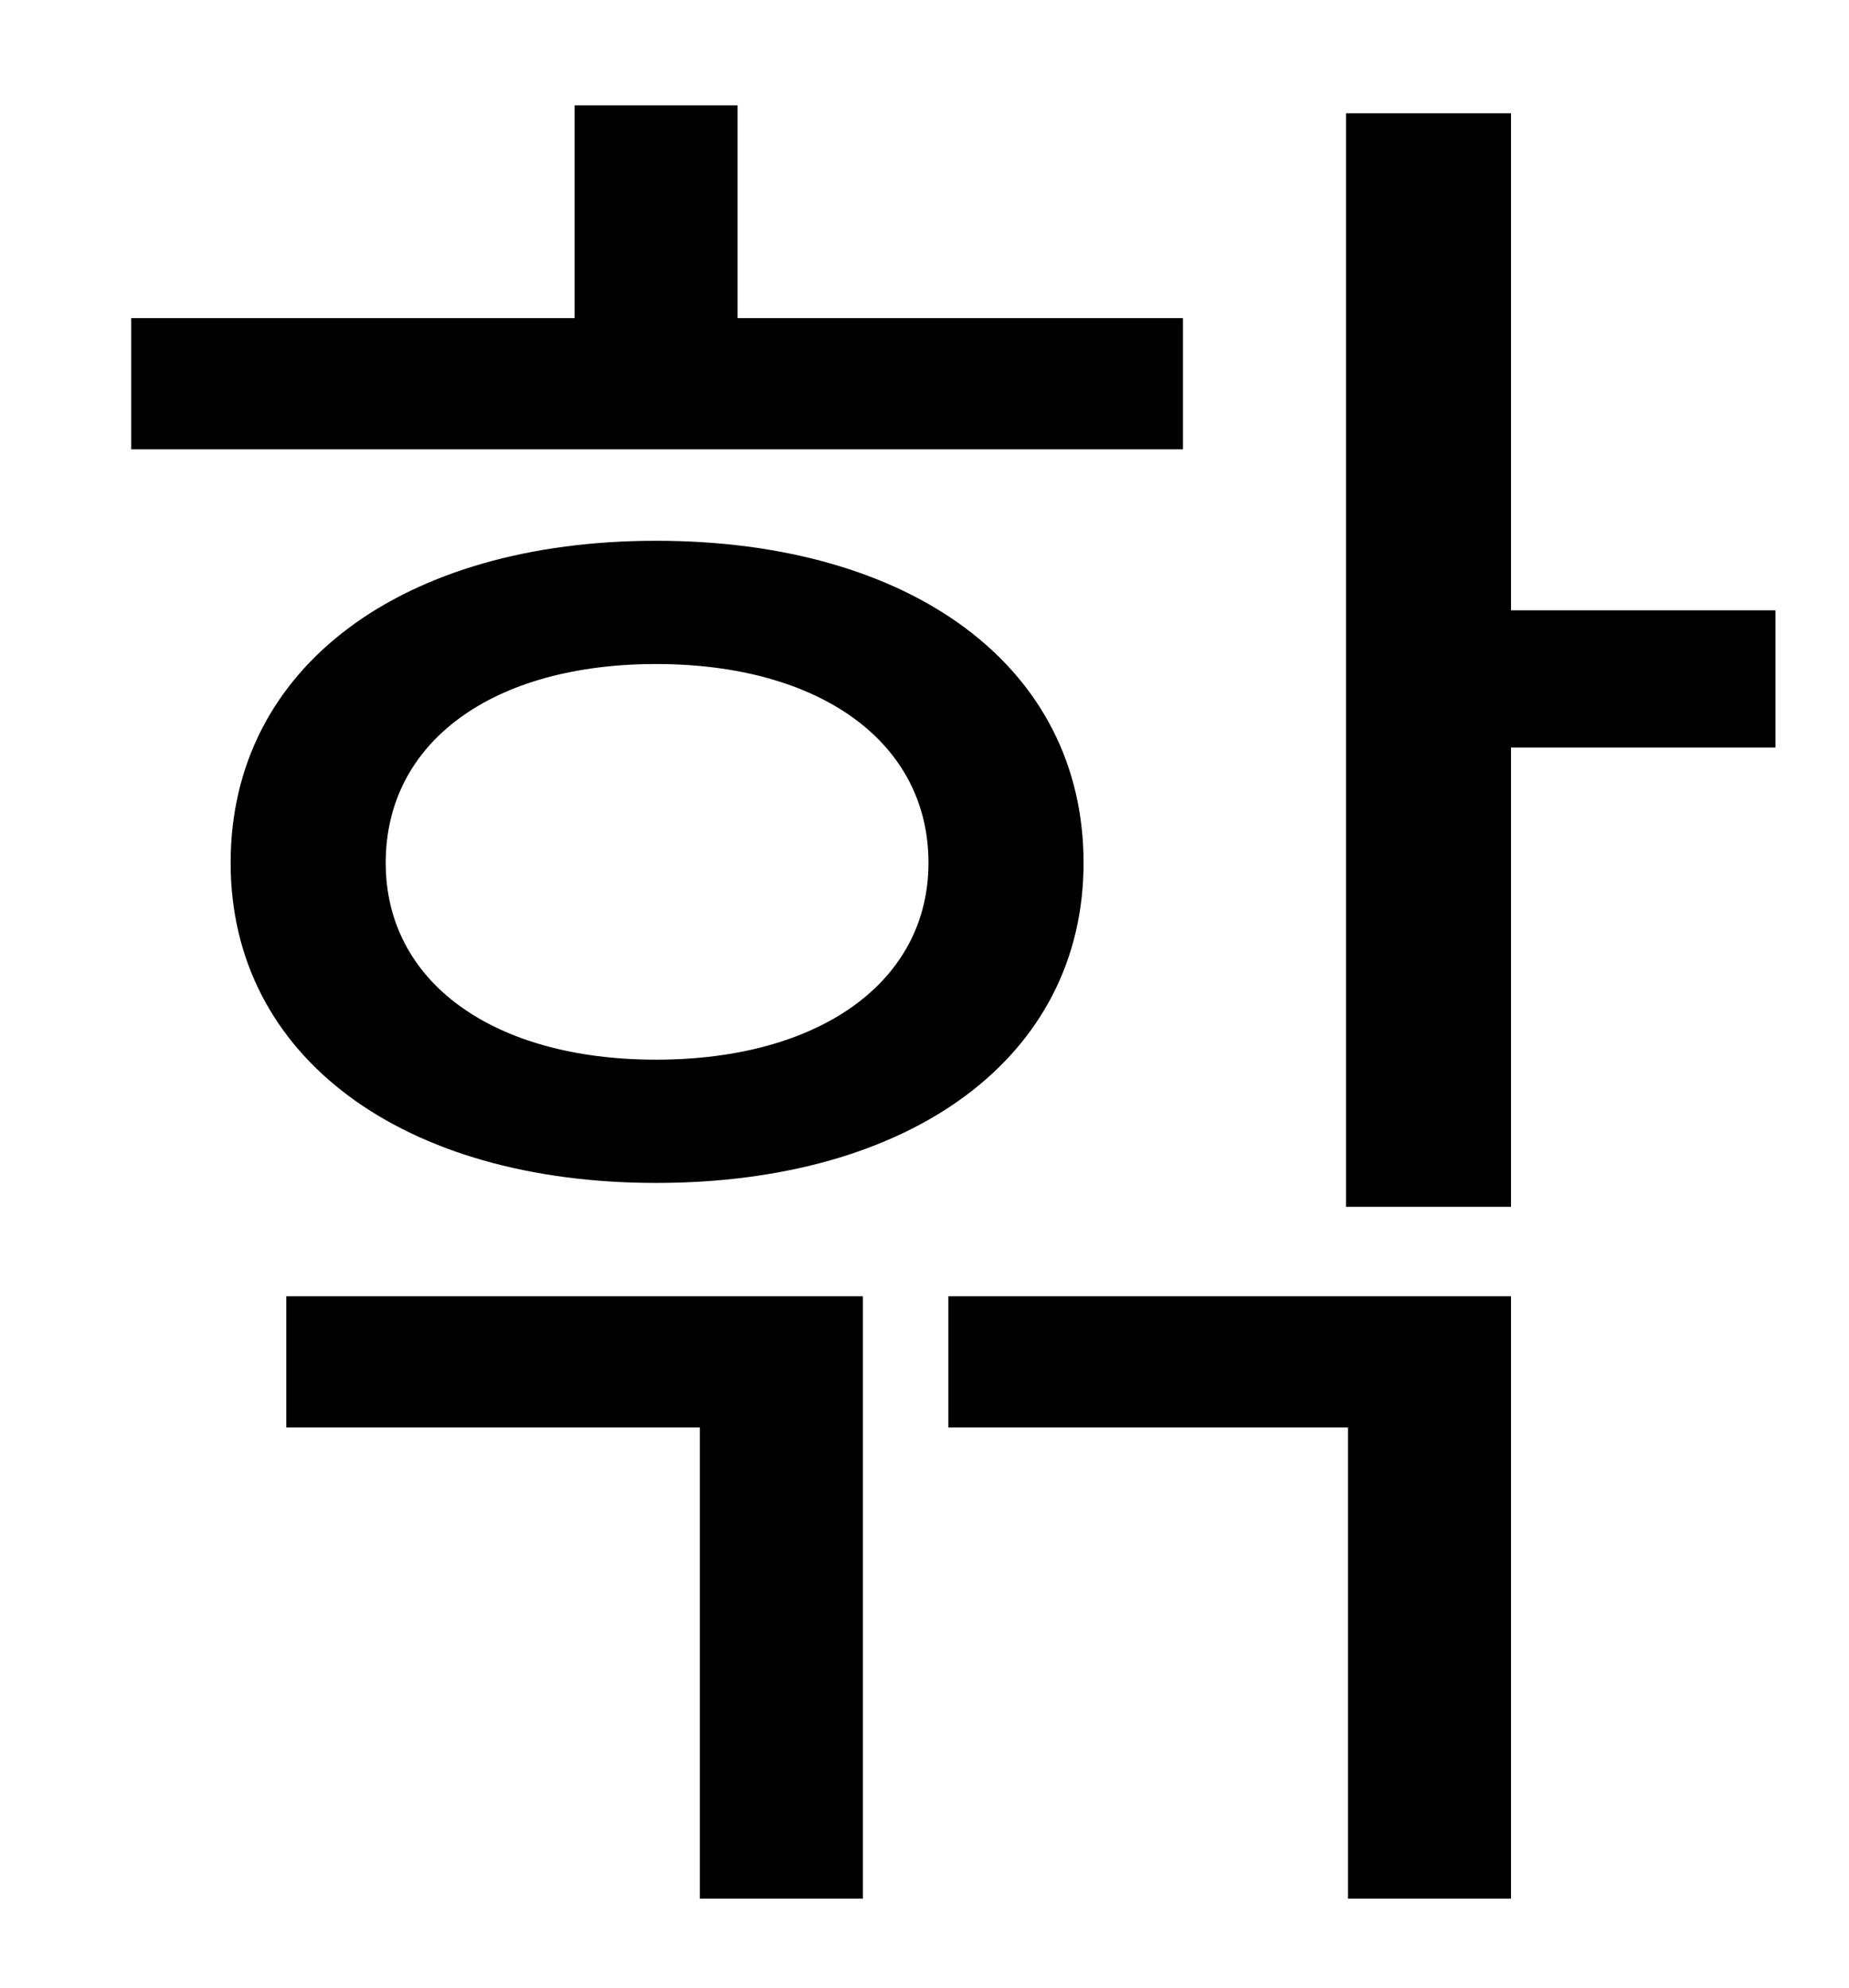<?xml version="1.0" standalone="no"?>
<!DOCTYPE svg PUBLIC "-//W3C//DTD SVG 1.1//EN" "http://www.w3.org/Graphics/SVG/1.1/DTD/svg11.dtd" >
<svg xmlns="http://www.w3.org/2000/svg" xmlns:xlink="http://www.w3.org/1999/xlink" version="1.1" viewBox="-10 0 930 1000">
   <path fill="currentColor"
d="M585 160v66h-529v-66h223v-107h82v107h224zM320 334c-82 0 -136 39 -136 100c0 60 54 99 136 99s137 -39 137 -99c0 -61 -55 -100 -137 -100zM320 595c-127 0 -214 -63 -214 -161c0 -99 87 -162 214 -162c128 0 215 63 215 162c0 98 -87 161 -215 161zM134 718v-66h290
v303h-82v-237h-208zM467 718v-66h283v303h-82v-237h-201zM883 307v69h-133v231h-83v-550h83v250h133z" />
</svg>
